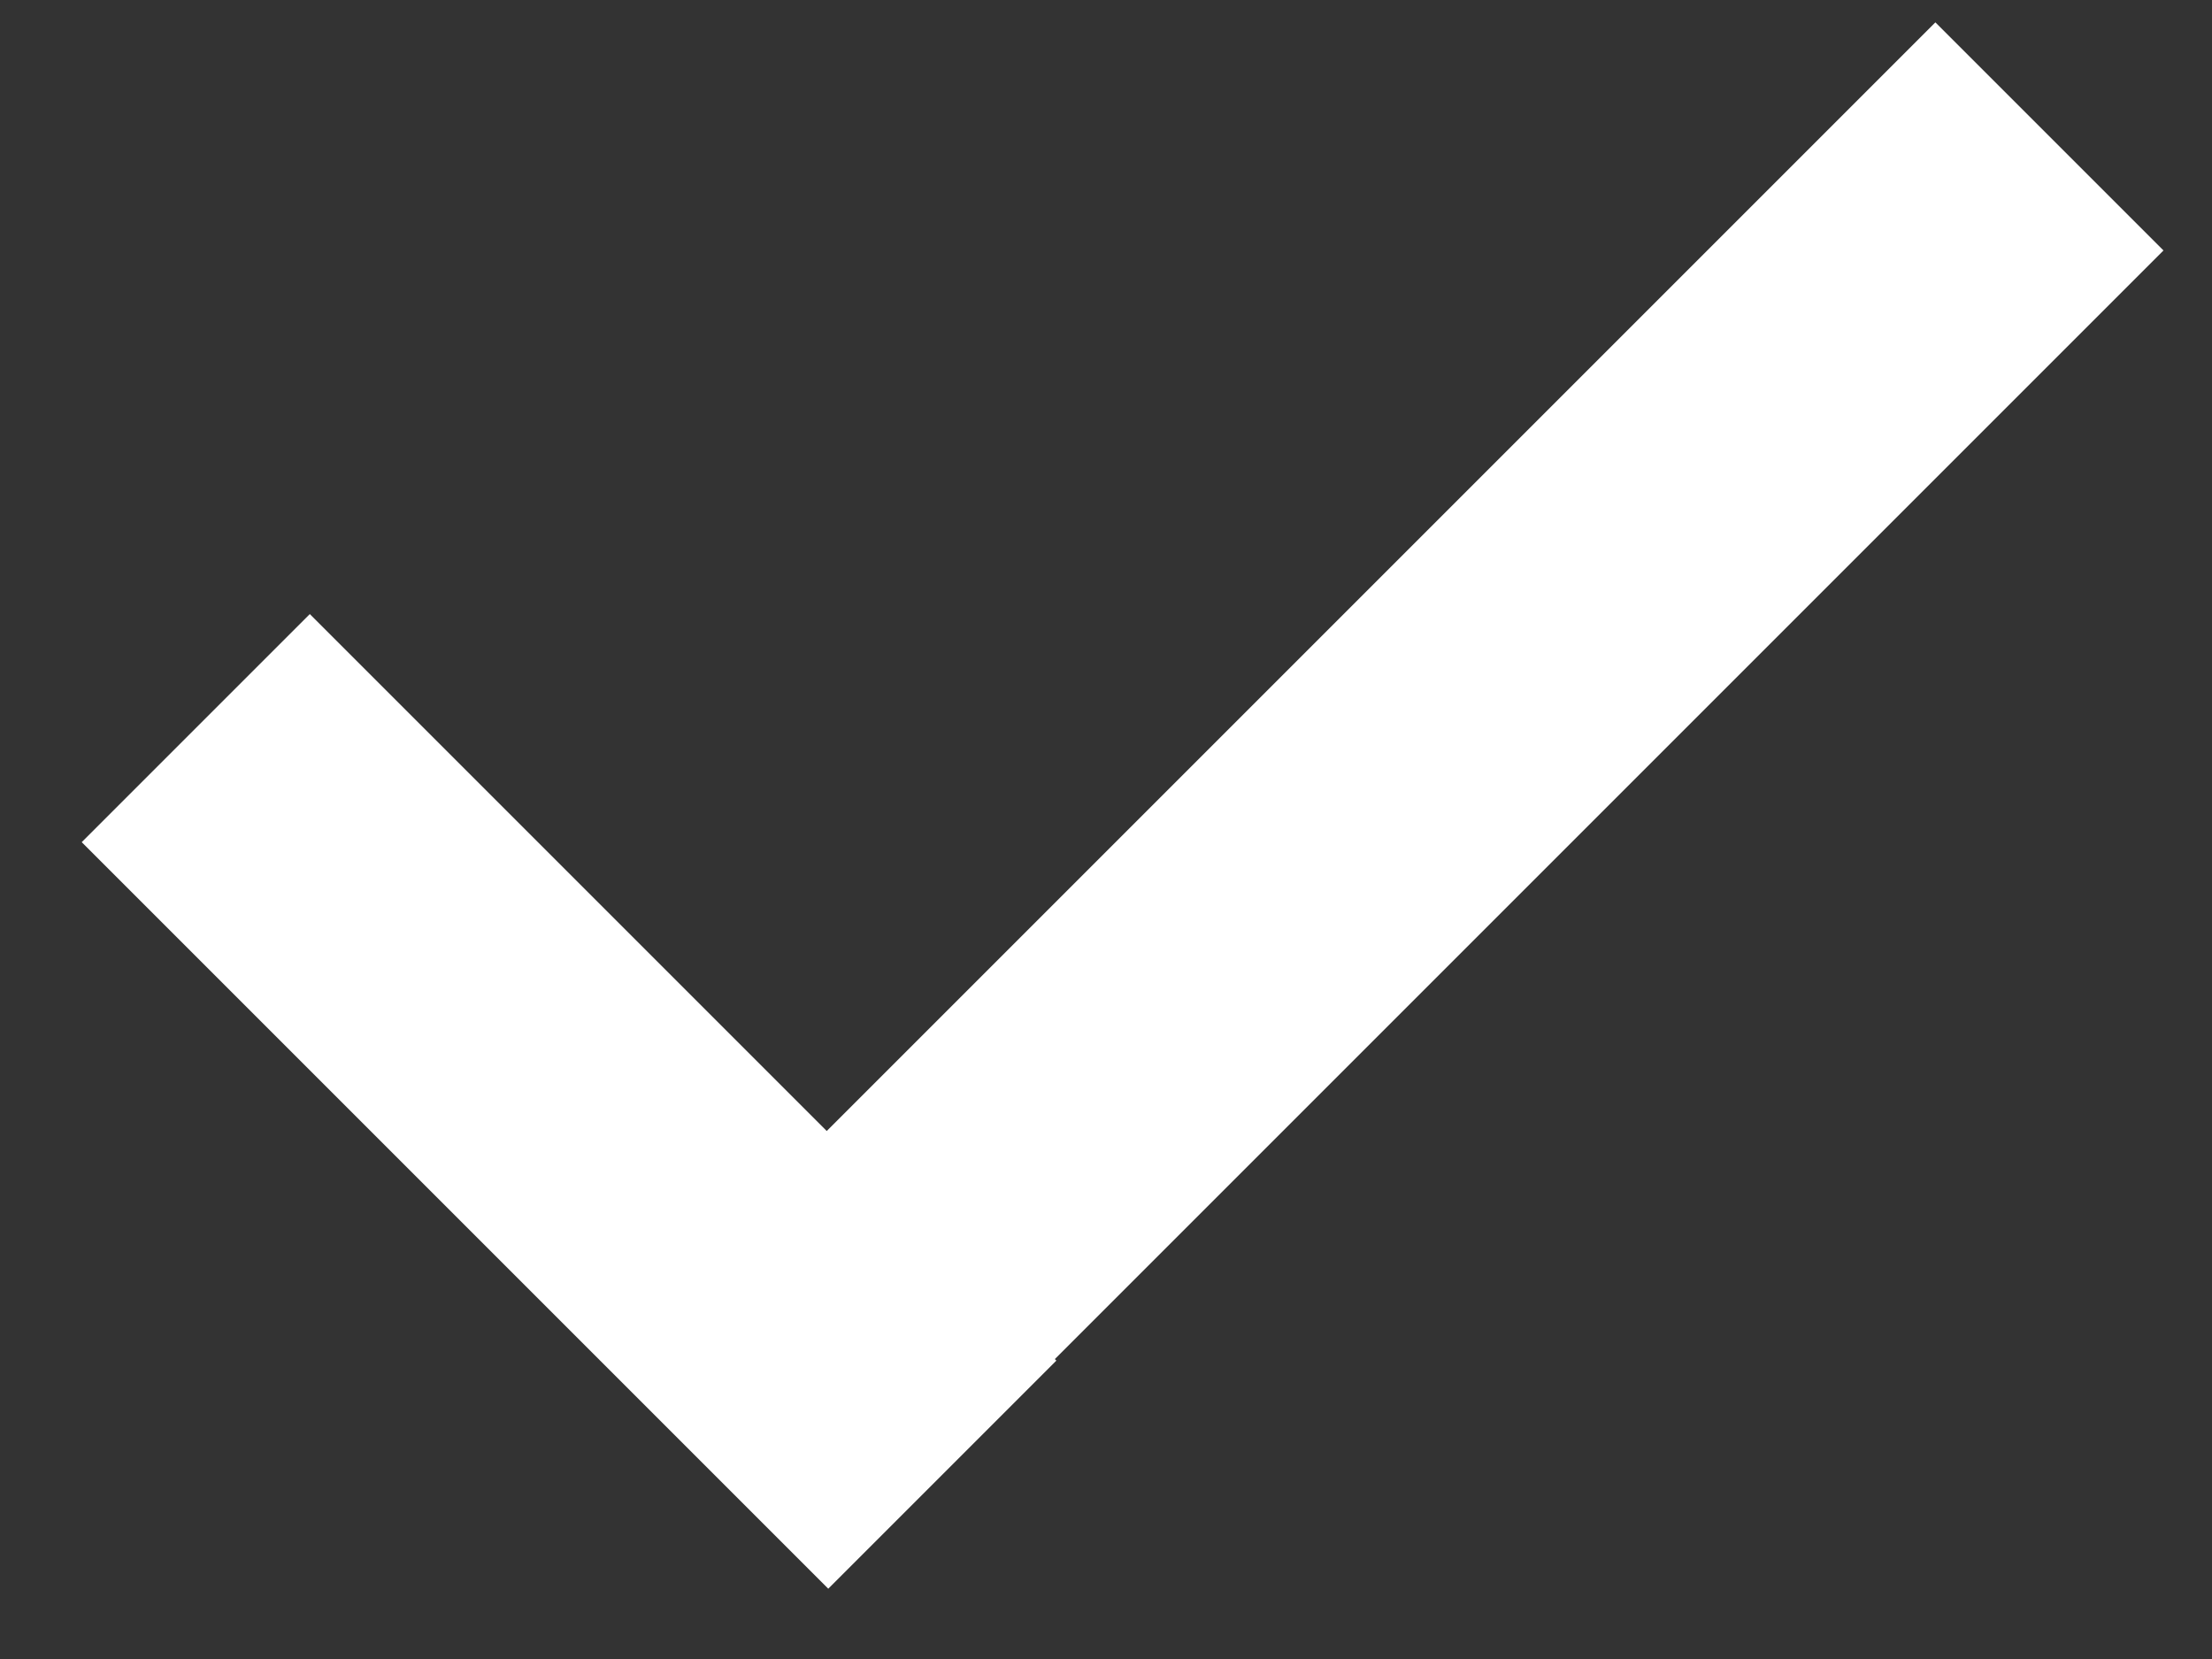 <svg width="12" height="9" viewBox="0 0 12 9" fill="none" xmlns="http://www.w3.org/2000/svg">
<rect x="0" y="0" width="12" height="9" fill="#333333" stroke="none"/>
<path d="M3.875 7.983L11.118 0.74" stroke="white" stroke-width="1.75"/>
<path d="M1.062 3.95L5.112 8" stroke="white" stroke-width="1.75"/>
</svg>
